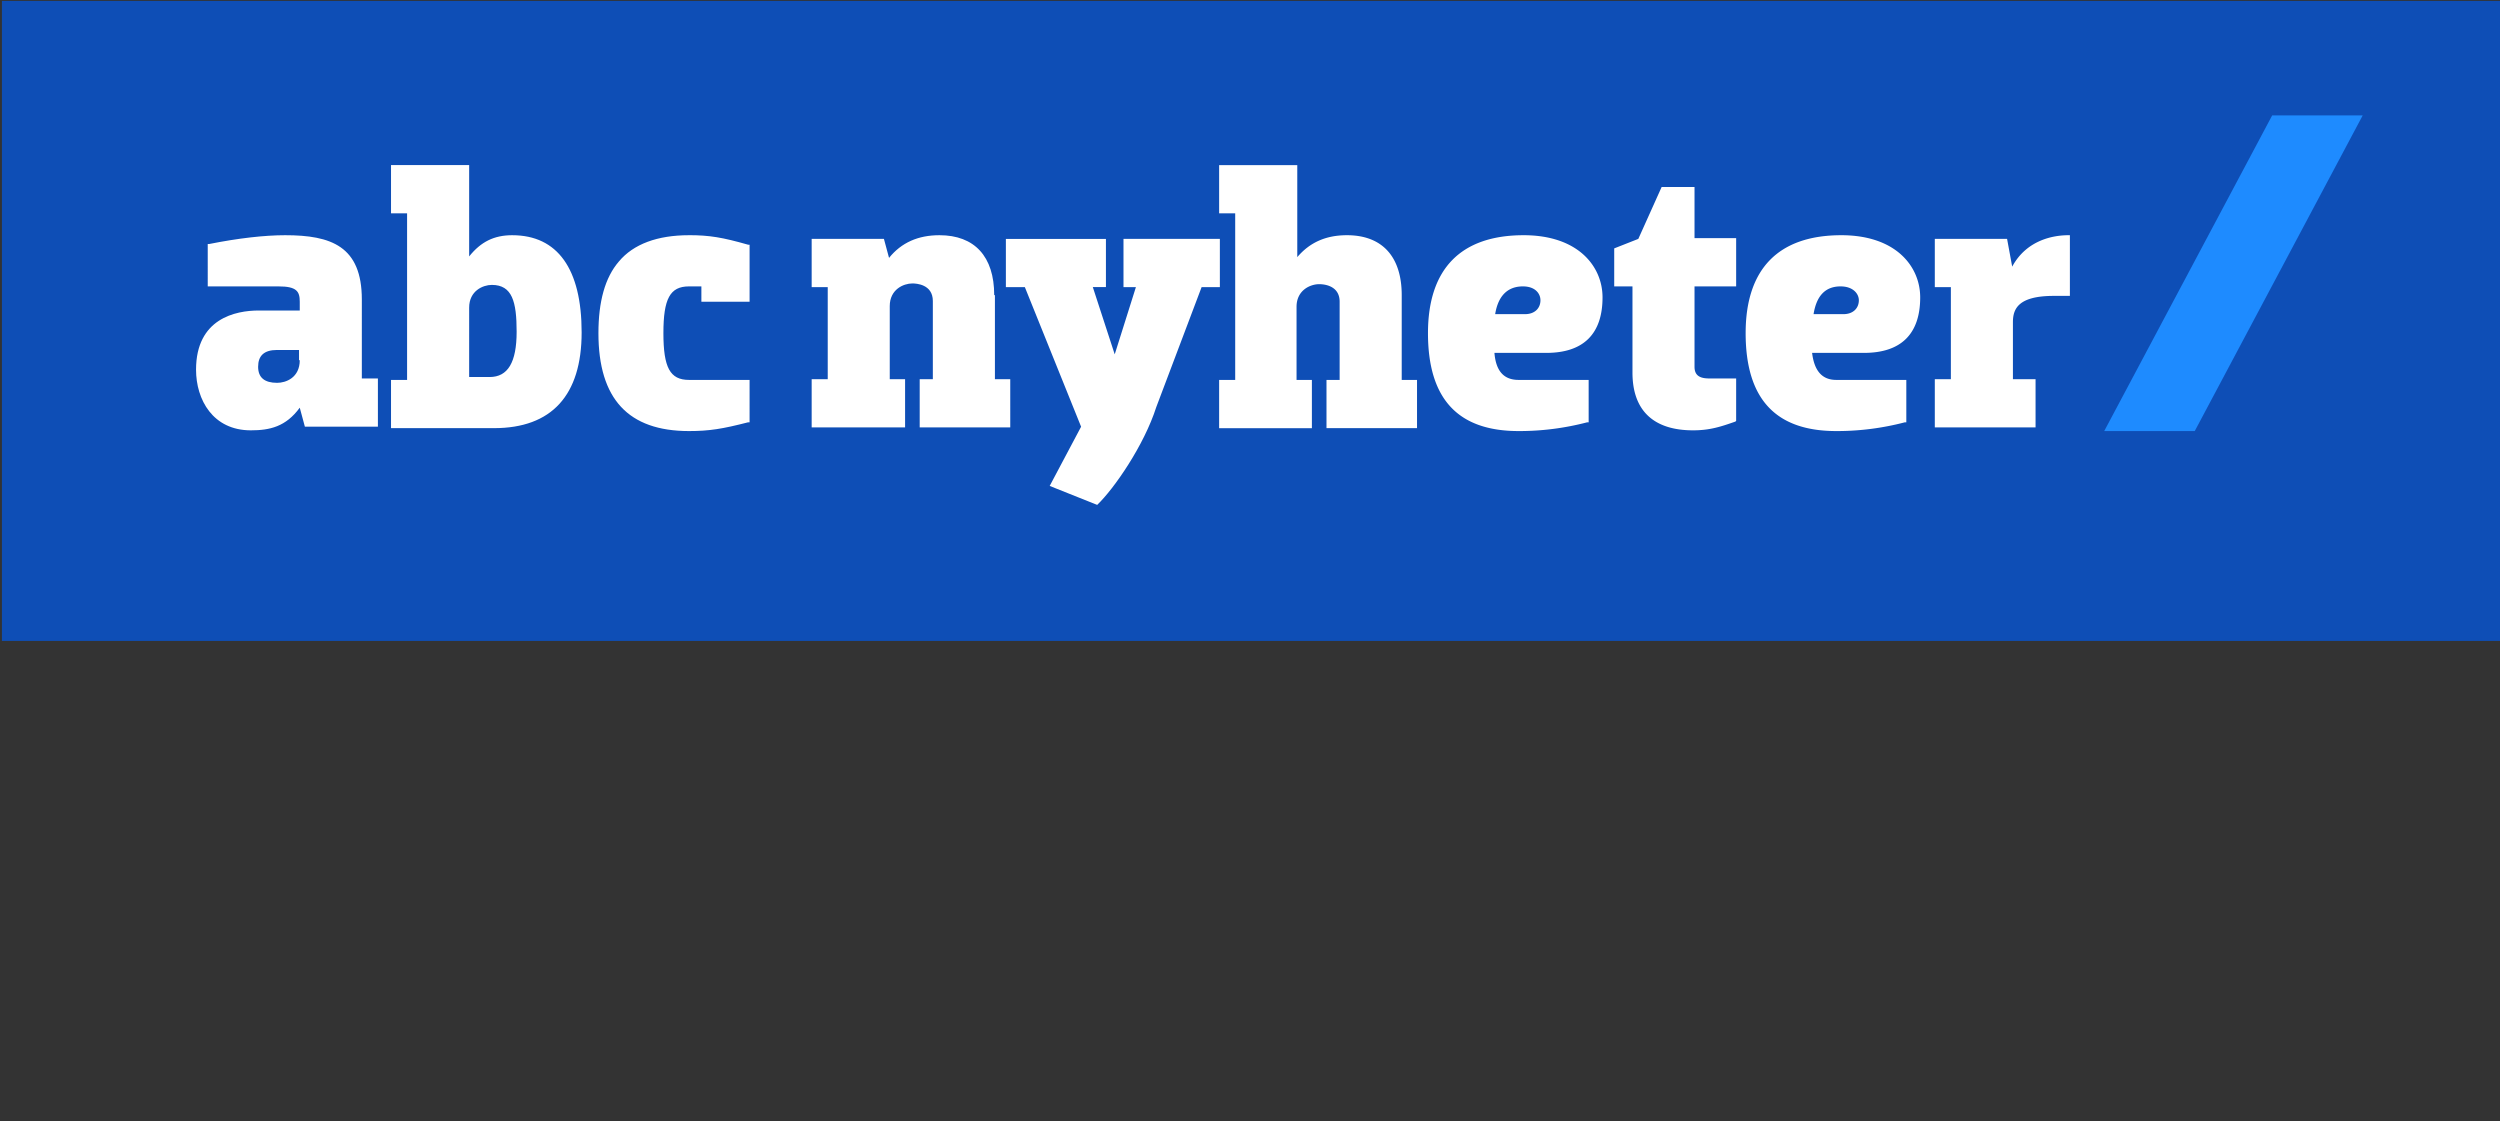 <svg xmlns="http://www.w3.org/2000/svg" version="1" id="svg4" viewBox="0 0 668.8 300">
    <rect x="0" y="0" width="668.8" height="300" fill="#333333" stroke="none"/>
    <defs id="defs8">
        <clipPath id="a">
            <path id="path4851" d="M43.84 1083.3h57.42v11.37H43.84z"/>
        </clipPath>
        <clipPath id="a-5">
            <path id="path4851-6" d="M43.84 1083.3h57.42v11.37H43.84z"/>
        </clipPath>
        <clipPath id="a-5-2">
            <path id="path4851-6-9" d="M43.84 1083.3h57.42v11.37H43.84z"/>
        </clipPath>
        <clipPath id="a-5-2-1">
            <path id="path4851-6-9-2" d="M43.84 1083.3h57.42v11.37H43.84z"/>
        </clipPath>
        <clipPath id="a-5-2-1-7">
            <path id="path4851-6-9-2-0" d="M43.84 1083.3h57.42v11.37H43.84z"/>
        </clipPath>
        <clipPath id="a-5-2-1-7-9">
            <path id="path4851-6-9-2-0-3" d="M43.84 1083.3h57.42v11.37H43.84z"/>
        </clipPath>
        <clipPath id="a-5-2-1-7-9-6">
            <path id="path4851-6-9-2-0-3-0" d="M43.84 1083.3h57.42v11.37H43.84z"/>
        </clipPath>
        <clipPath id="a-5-2-1-7-9-6-6">
            <path id="path4851-6-9-2-0-3-0-2" d="M43.84 1083.3h57.42v11.37H43.84z"/>
        </clipPath>
        <clipPath id="a-5-2-1-7-9-6-6-6">
            <path id="path4851-6-9-2-0-3-0-2-1" d="M43.84 1083.3h57.42v11.37H43.84z"/>
        </clipPath>
        <clipPath id="a-5-2-1-7-9-6-6-6-8">
            <path id="path4851-6-9-2-0-3-0-2-1-7" d="M43.84 1083.3h57.42v11.37H43.84z"/>
        </clipPath>
    </defs>
    <style id="style7258"/>
    <style id="style6035"/>
    <style id="style5105"/>
    <g id="g5312" transform="translate(-1296.65 -624.27) scale(.994)">
        <path id="rect5224-3-6-7-3" d="M1304.99 628.28h673.1v172.25h-673.1z" fill="#0e4eb6" stroke-width=".62"/>
        <g transform="translate(1357.24 659.09) scale(.819)" id="g4849">
            <path d="M34.08 80.45c0 5.76-4.56 7.44-7.44 7.44-4.08 0-6.24-1.68-6.24-5.28 0-3.6 1.92-5.52 6.24-5.52h7.2v3.36zm20.4 6.24V60.52c0-17.53-10.08-21.14-25.2-21.14-6.72 0-15.36.97-24.96 2.89h-.48V56.2h23.28c6 0 6.96 1.68 6.96 5.04v2.88H20.64C12.96 64.12 0 66.76 0 83.57c0 9.85 5.52 19.93 18 19.93 6.24 0 11.52-1.2 16.08-7.44l1.68 6.24h24V86.45h-5.29zm41.99-.72h-6.72V63.16c0-5.52 4.56-7.45 7.44-7.45 6.72 0 8.16 5.53 8.16 15.37 0 10.1-2.88 14.9-8.88 14.9zm7.44-46.59c-6 0-10.32 2.17-14.16 6.97V16.33H64.07v15.85h5.28v54.75h-5.28v15.85h33.84c18.96 0 28.8-10.8 28.8-31.46 0-20.89-7.92-31.94-22.8-31.94zm58.07 0c-10.32 0-18.24 2.89-23.04 8.65-4.56 5.28-6.71 13.2-6.71 23.53 0 21.62 9.83 32.18 29.75 32.18 6.72 0 11.04-.72 19.44-2.88h.48V86.93h-19.92c-6.24 0-8.4-4.08-8.4-15.37 0-11.28 2.16-15.36 8.4-15.36h4.08v5.04h15.84V42.5h-.48c-8.4-2.4-12.72-3.13-19.44-3.13zm100.31 19.7c0-12.73-6.48-19.7-18-19.7-6.96 0-12.48 2.4-16.56 7.45l-1.68-6.24H202.3v15.85h5.28v30.25h-5.28v15.85H233V86.7h-5.04V62.68c0-5.52 4.56-7.45 7.44-7.45 1.2 0 6.72.24 6.72 5.77v25.7h-4.32v15.84h29.76V86.7h-5.04V59.08zM296.13 128c5.52-5.28 15.36-19.45 19.43-32.18l14.88-39.38h6V40.59h-31.67v15.85h4.08l-6.96 22.09-7.2-22.1H299V40.6h-32.88v15.85h6.24l18.48 45.86-10.32 19.46z" id="path4832" fill="#fff"/>
            <path d="M396.2 59.08c0-12.73-6.48-19.7-18-19.7-6.96 0-12.24 2.4-16.32 7.2V16.34H336.2v15.85h5.28v54.75h-5.28v15.85h30.48V86.93h-5.04V62.92c0-5.52 4.56-7.45 7.44-7.45 1.2 0 6.72.24 6.72 5.77v25.7h-4.32v15.84h29.75V86.93h-5.03zm39.83-2.88c4.08 0 5.76 2.4 5.76 4.56 0 2.64-1.92 4.56-5.04 4.56h-9.84c.96-6 4.08-9.12 9.12-9.12zm-9.36 21.85h17.04c12.24 0 18.48-6.25 18.48-18.25 0-10.09-7.92-20.42-25.92-20.42-20.64 0-31.44 11.05-31.44 32.18 0 21.62 9.84 32.18 29.76 32.18a88.1 88.1 0 0 0 22.56-2.88h.48V86.93h-23.04c-4.8 0-7.44-2.88-7.92-8.88zm65.75-54.52h-10.8l-7.67 17.06-7.92 3.12V56.2h6v28.33c0 12.5 6.96 18.97 19.91 18.97 5.52 0 9.12-1.2 13.92-2.88l.24-.24V86.45h-8.88c-3.36 0-4.8-1.2-4.8-3.84V56.2h13.68V40.35h-13.68zm48 32.67c4.08 0 6 2.4 6 4.56 0 2.64-1.92 4.56-5.04 4.56h-9.84c.96-6 3.84-9.12 8.88-9.12zm-9.36 21.85h17.04c12.24 0 18.48-6.25 18.48-18.25 0-10.09-7.92-20.42-25.92-20.42-20.64 0-31.44 11.05-31.44 32.18 0 21.62 9.84 32.18 29.76 32.18a88.1 88.1 0 0 0 22.56-2.88h.48V86.93h-23.04c-4.56 0-7.2-2.88-7.92-8.88zm84.23-38.67c-4.8 0-13.68 1.45-18.48 10.33l-1.68-9.12h-23.75v15.85h5.28v30.25h-5.28v15.85h33.11V86.7h-7.44V67.96c0-4.32 1.68-8.64 13.44-8.64h5.28V39.38z" id="path4834" fill="#fff"/>
            <path d="M656.8 103.74h-29.75L682.25 0H712z" id="path4836" fill="#1e8bff"/>
        </g>
    </g>
</svg>
